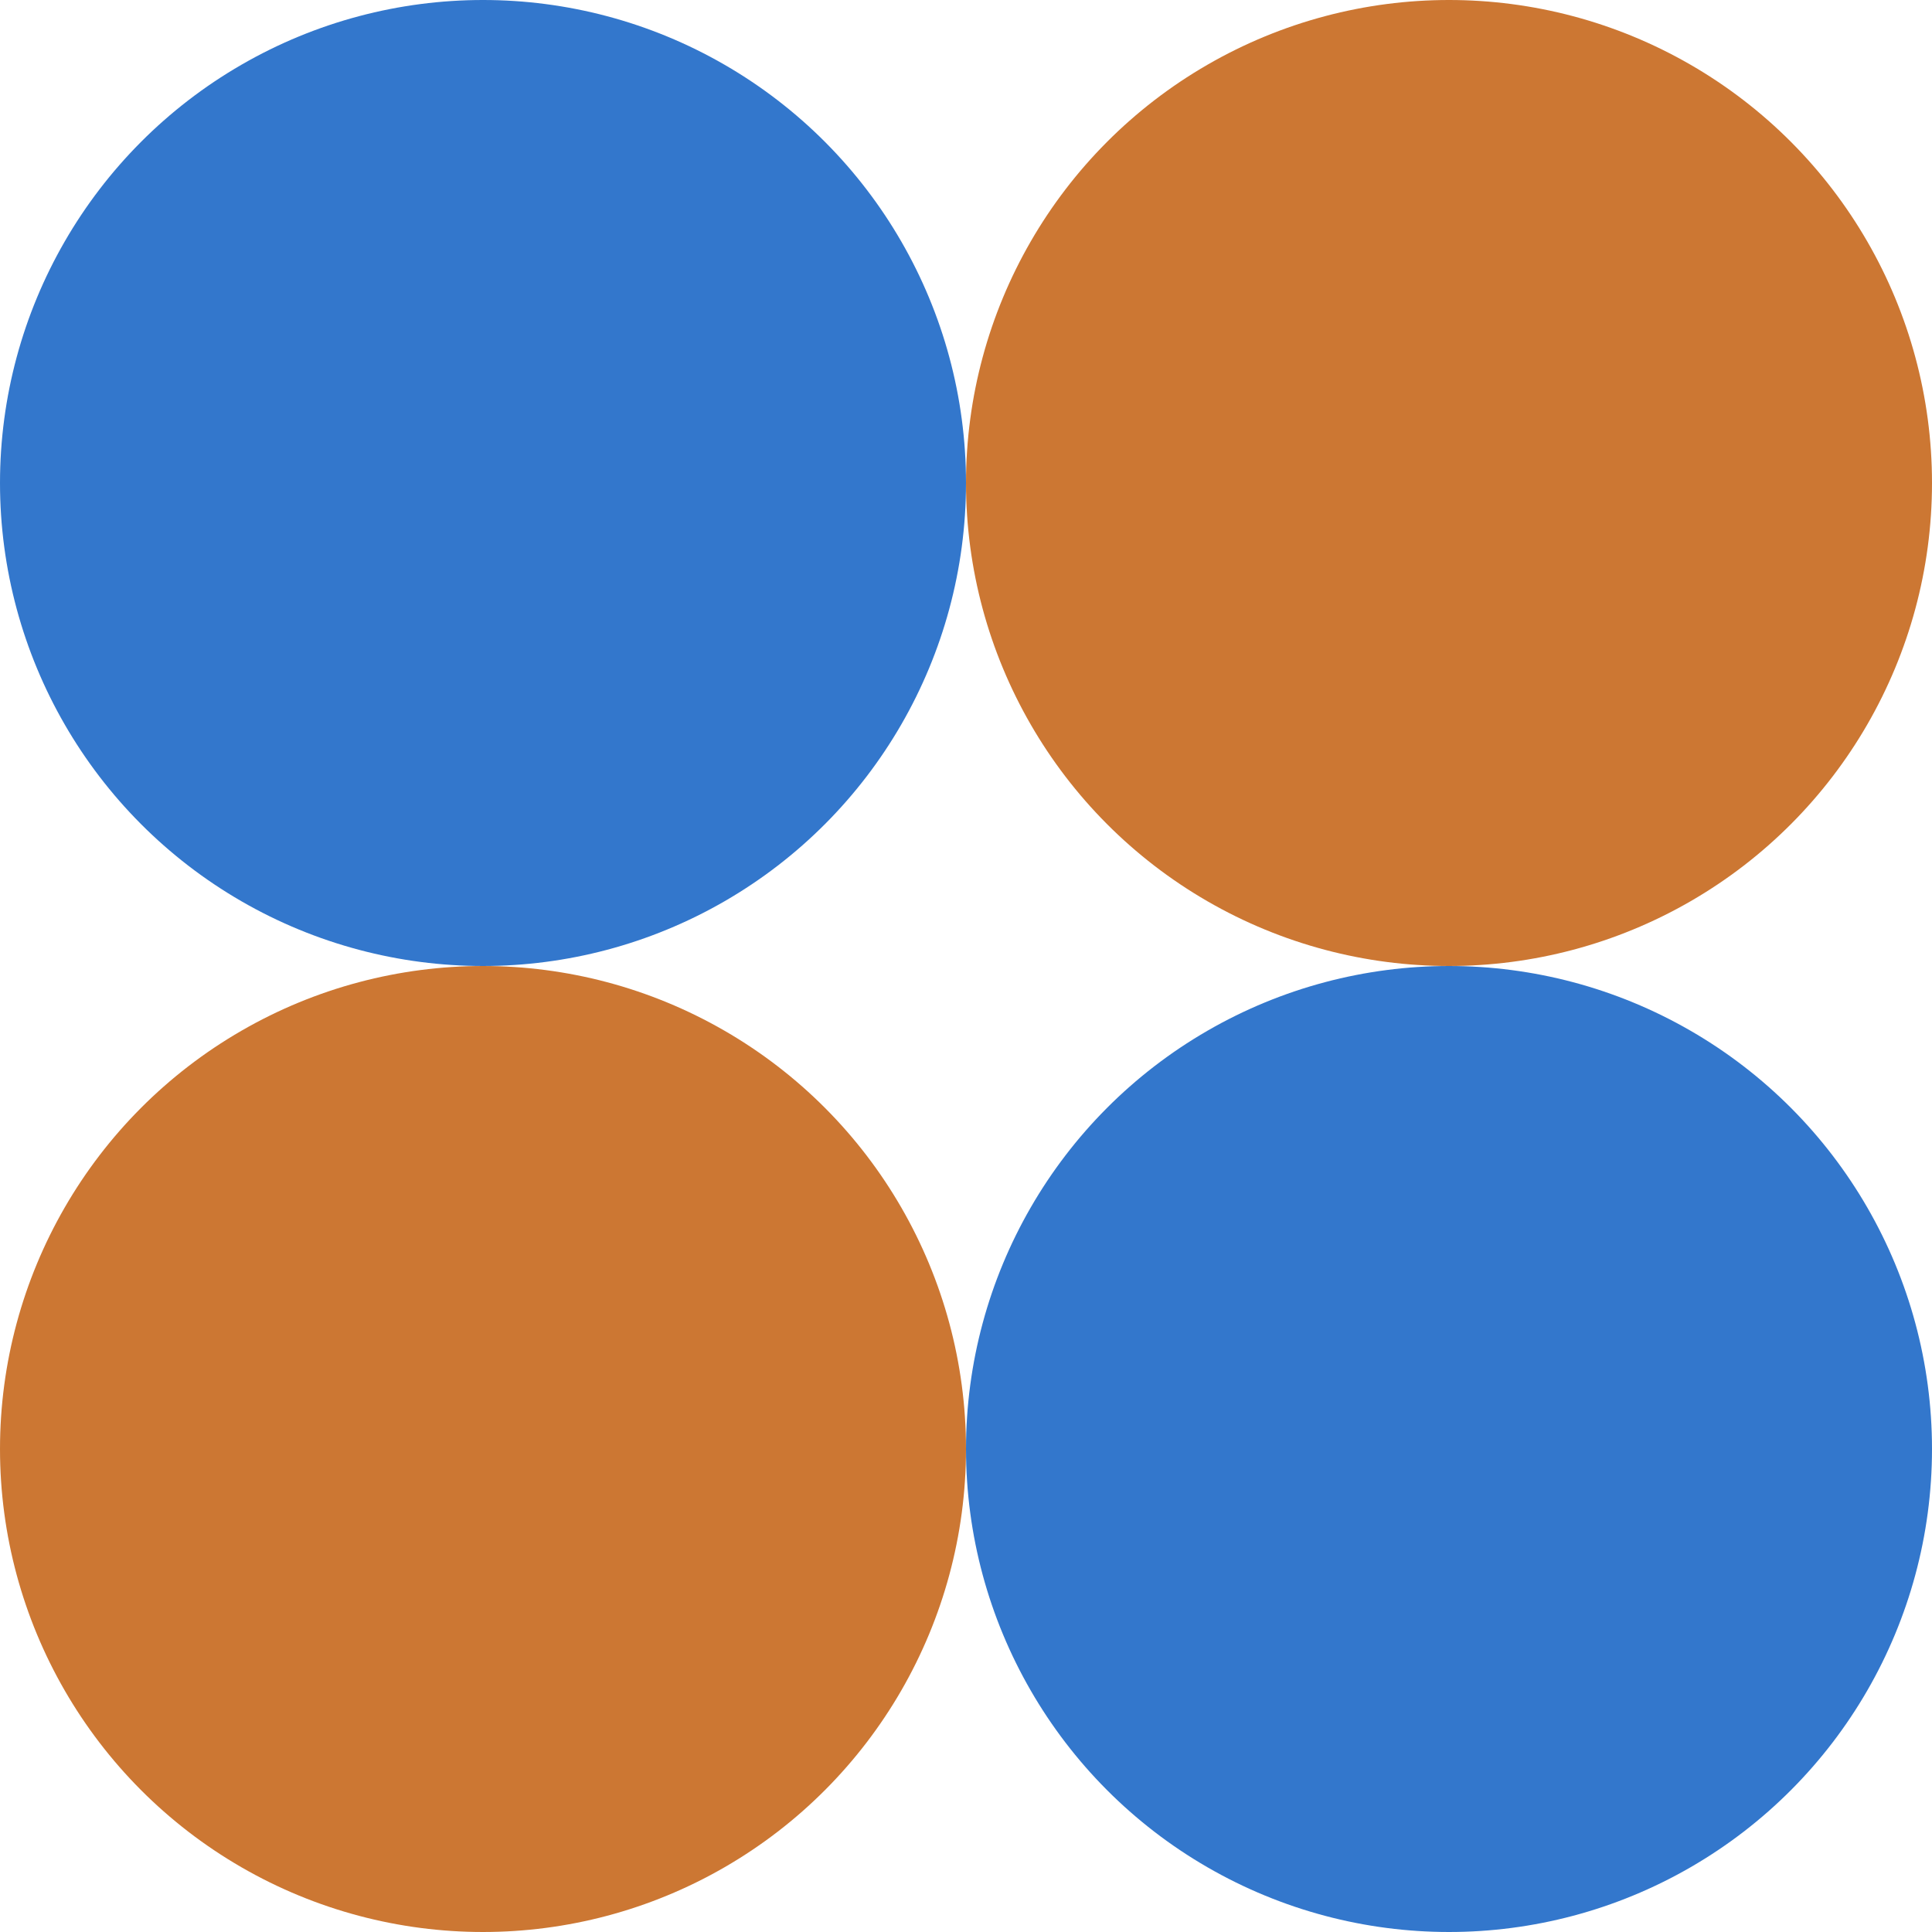 <svg id='svg' preserveAspectRatio='xMidYMid meet' viewBox='0 0 192 192'>
  <circle style='fill: #3377cc' id='circle-0-0' r='48' cy='48' cx='48'></circle>
  <circle style='fill: #cc7733' id='circle-1-0' r='48' cy='144' cx='48'></circle>
  <circle style='fill: #cc7733' id='circle-0-1' r='48' cy='48' cx='144'></circle>
  <circle style='fill: #3377cc' id='circle-1-1' r='48' cy='144' cx='144'></circle>
</svg>
